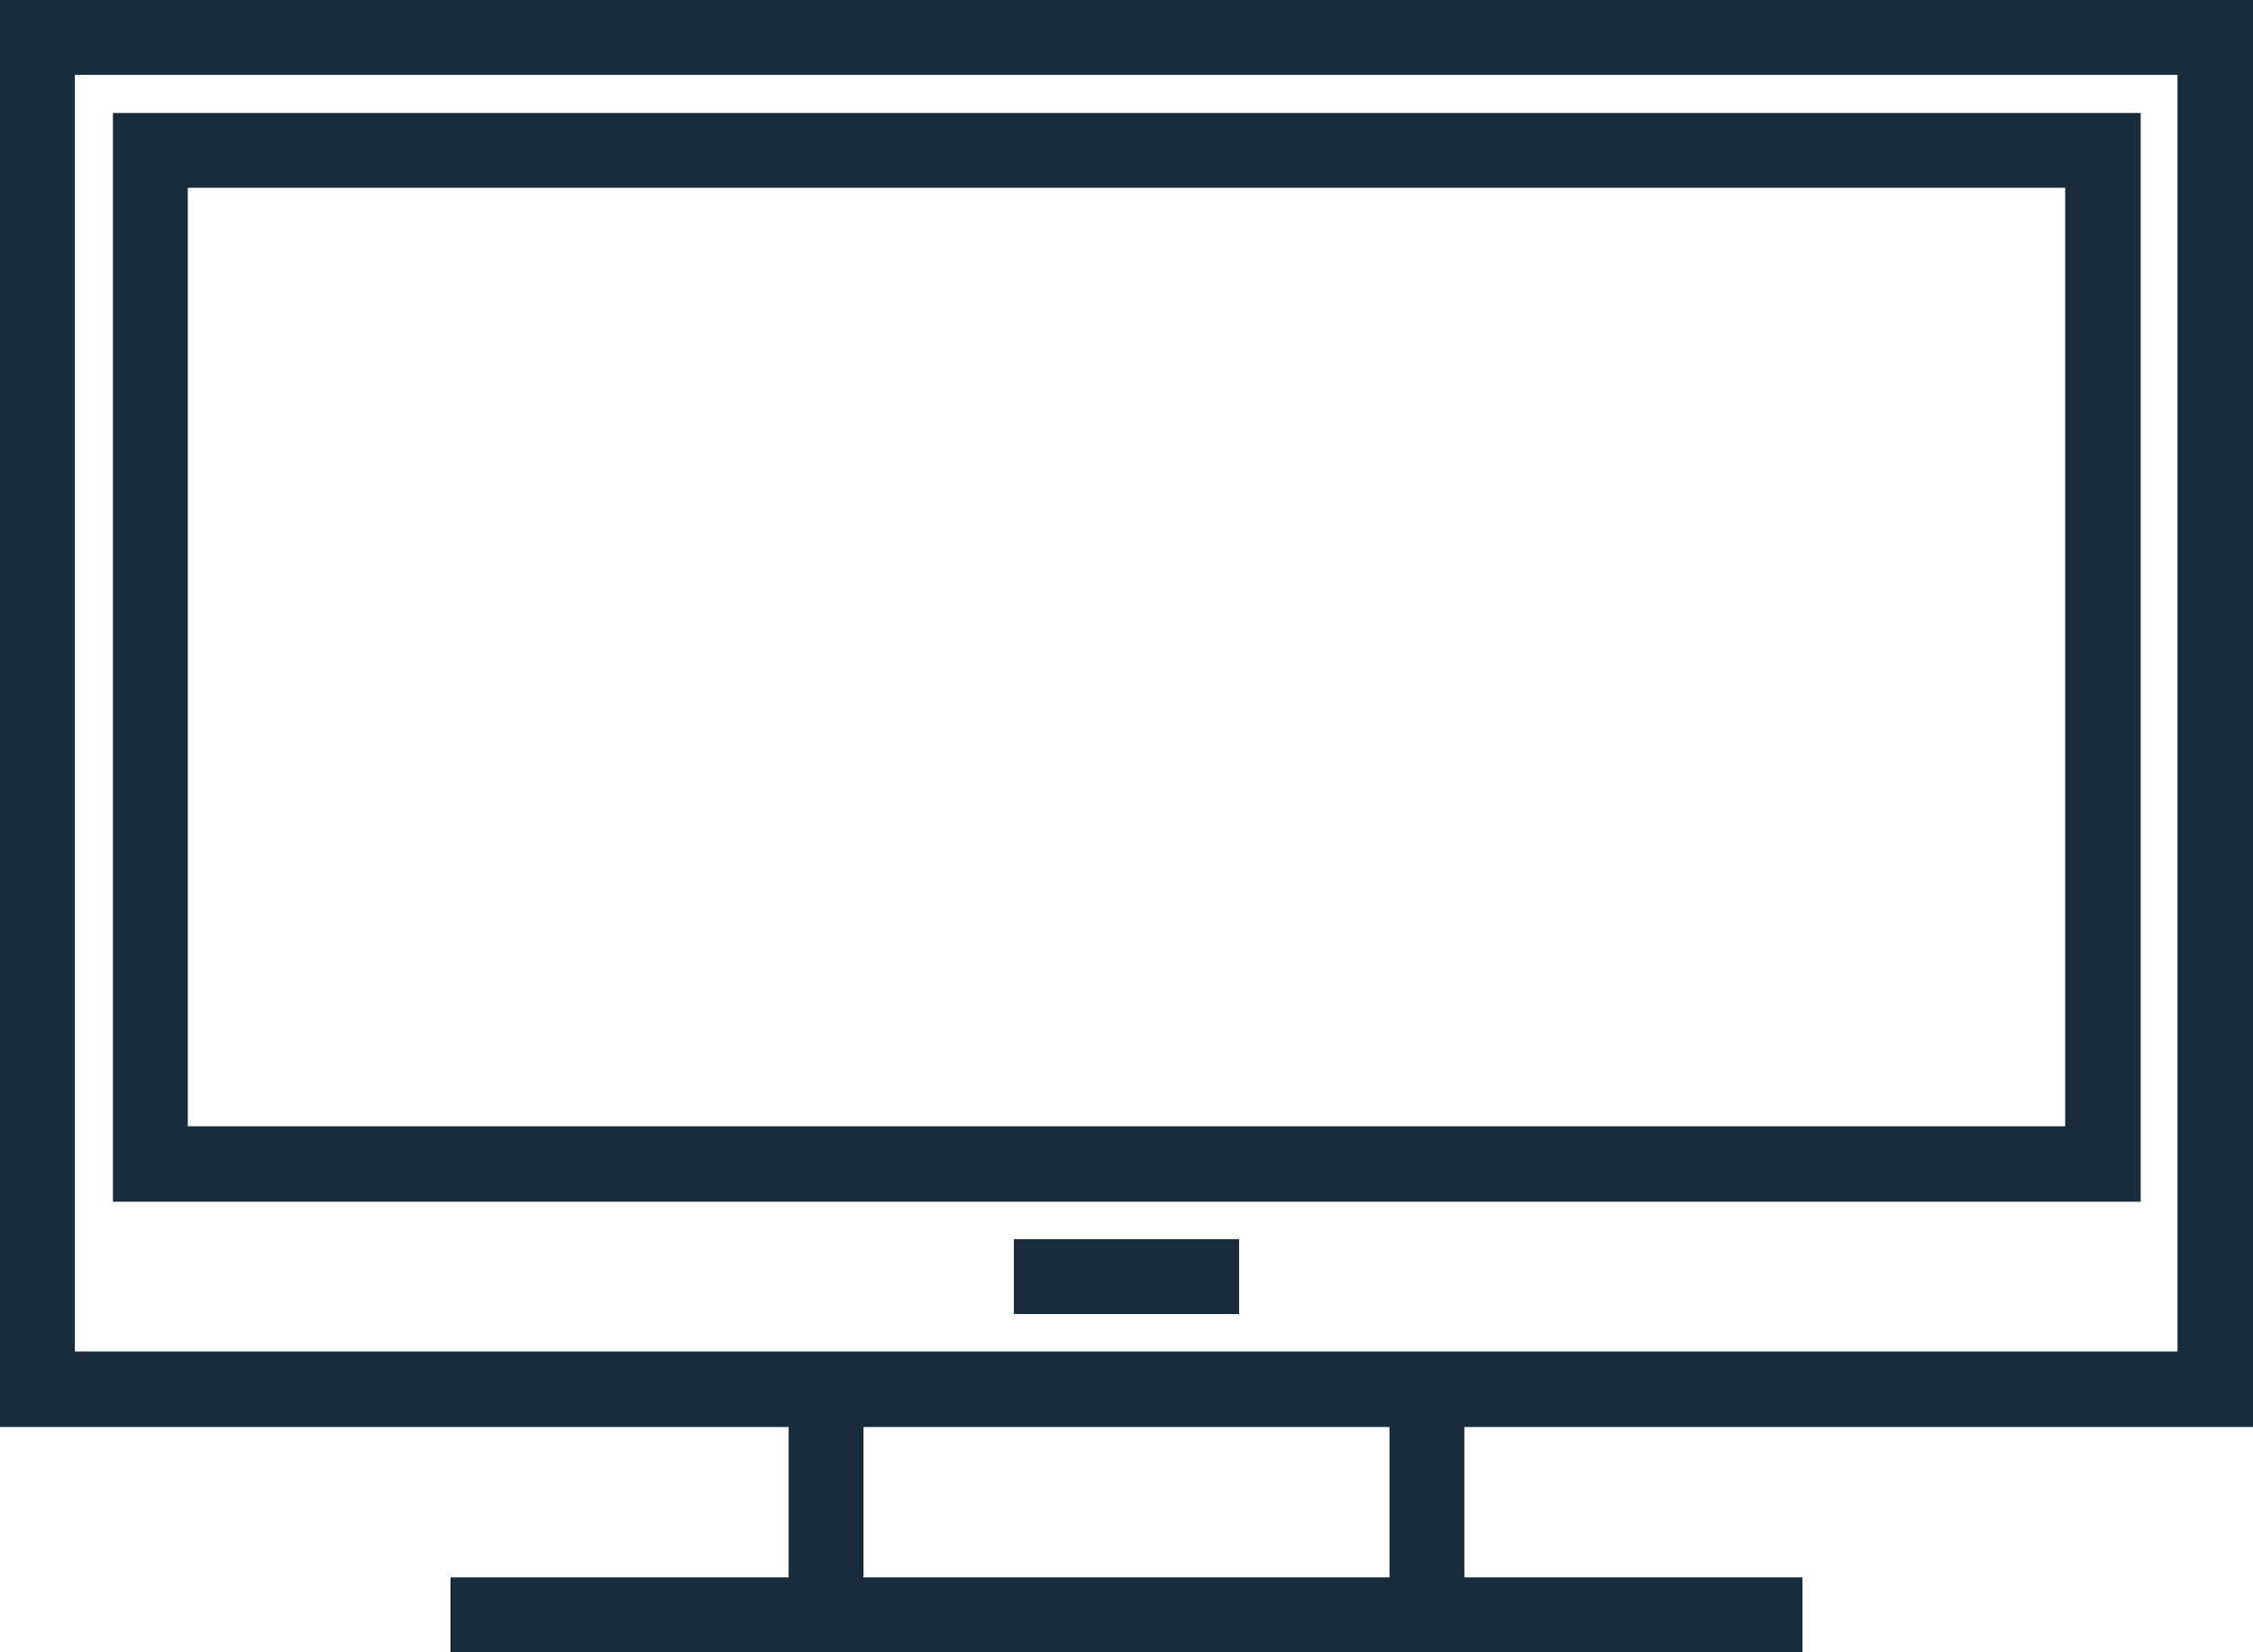 <?xml version="1.0" encoding="utf-8"?>
<!-- Generator: Adobe Illustrator 22.0.1, SVG Export Plug-In . SVG Version: 6.00 Build 0)  -->
<svg version="1.1" id="Capa_1" xmlns="http://www.w3.org/2000/svg" xmlns:xlink="http://www.w3.org/1999/xlink" x="0px" y="0px"
	 viewBox="-33 221 349.1 256" style="enable-background:new -33 221 349.1 256;" xml:space="preserve">
<style type="text/css">
	.st0{fill:#1A2C3A;}
</style>
<path class="st0" d="M316.1,442.1V221H-33v221.1H89.2v23.3H36.8V477h209.5v-11.6h-52.4v-23.3H316.1z M-21.4,232.6h325.8v197.8H-21.4
	V232.6z M182.3,465.4h-81.5v-23.3h81.5V465.4z"/>
<path class="st0" d="M298.6,238.5H-15.5v168.7h314.2V238.5z M287,395.5H-3.9V250.1H287V395.5z"/>
<rect x="124.1" y="413" class="st0" width="34.9" height="11.6"/>
</svg>
